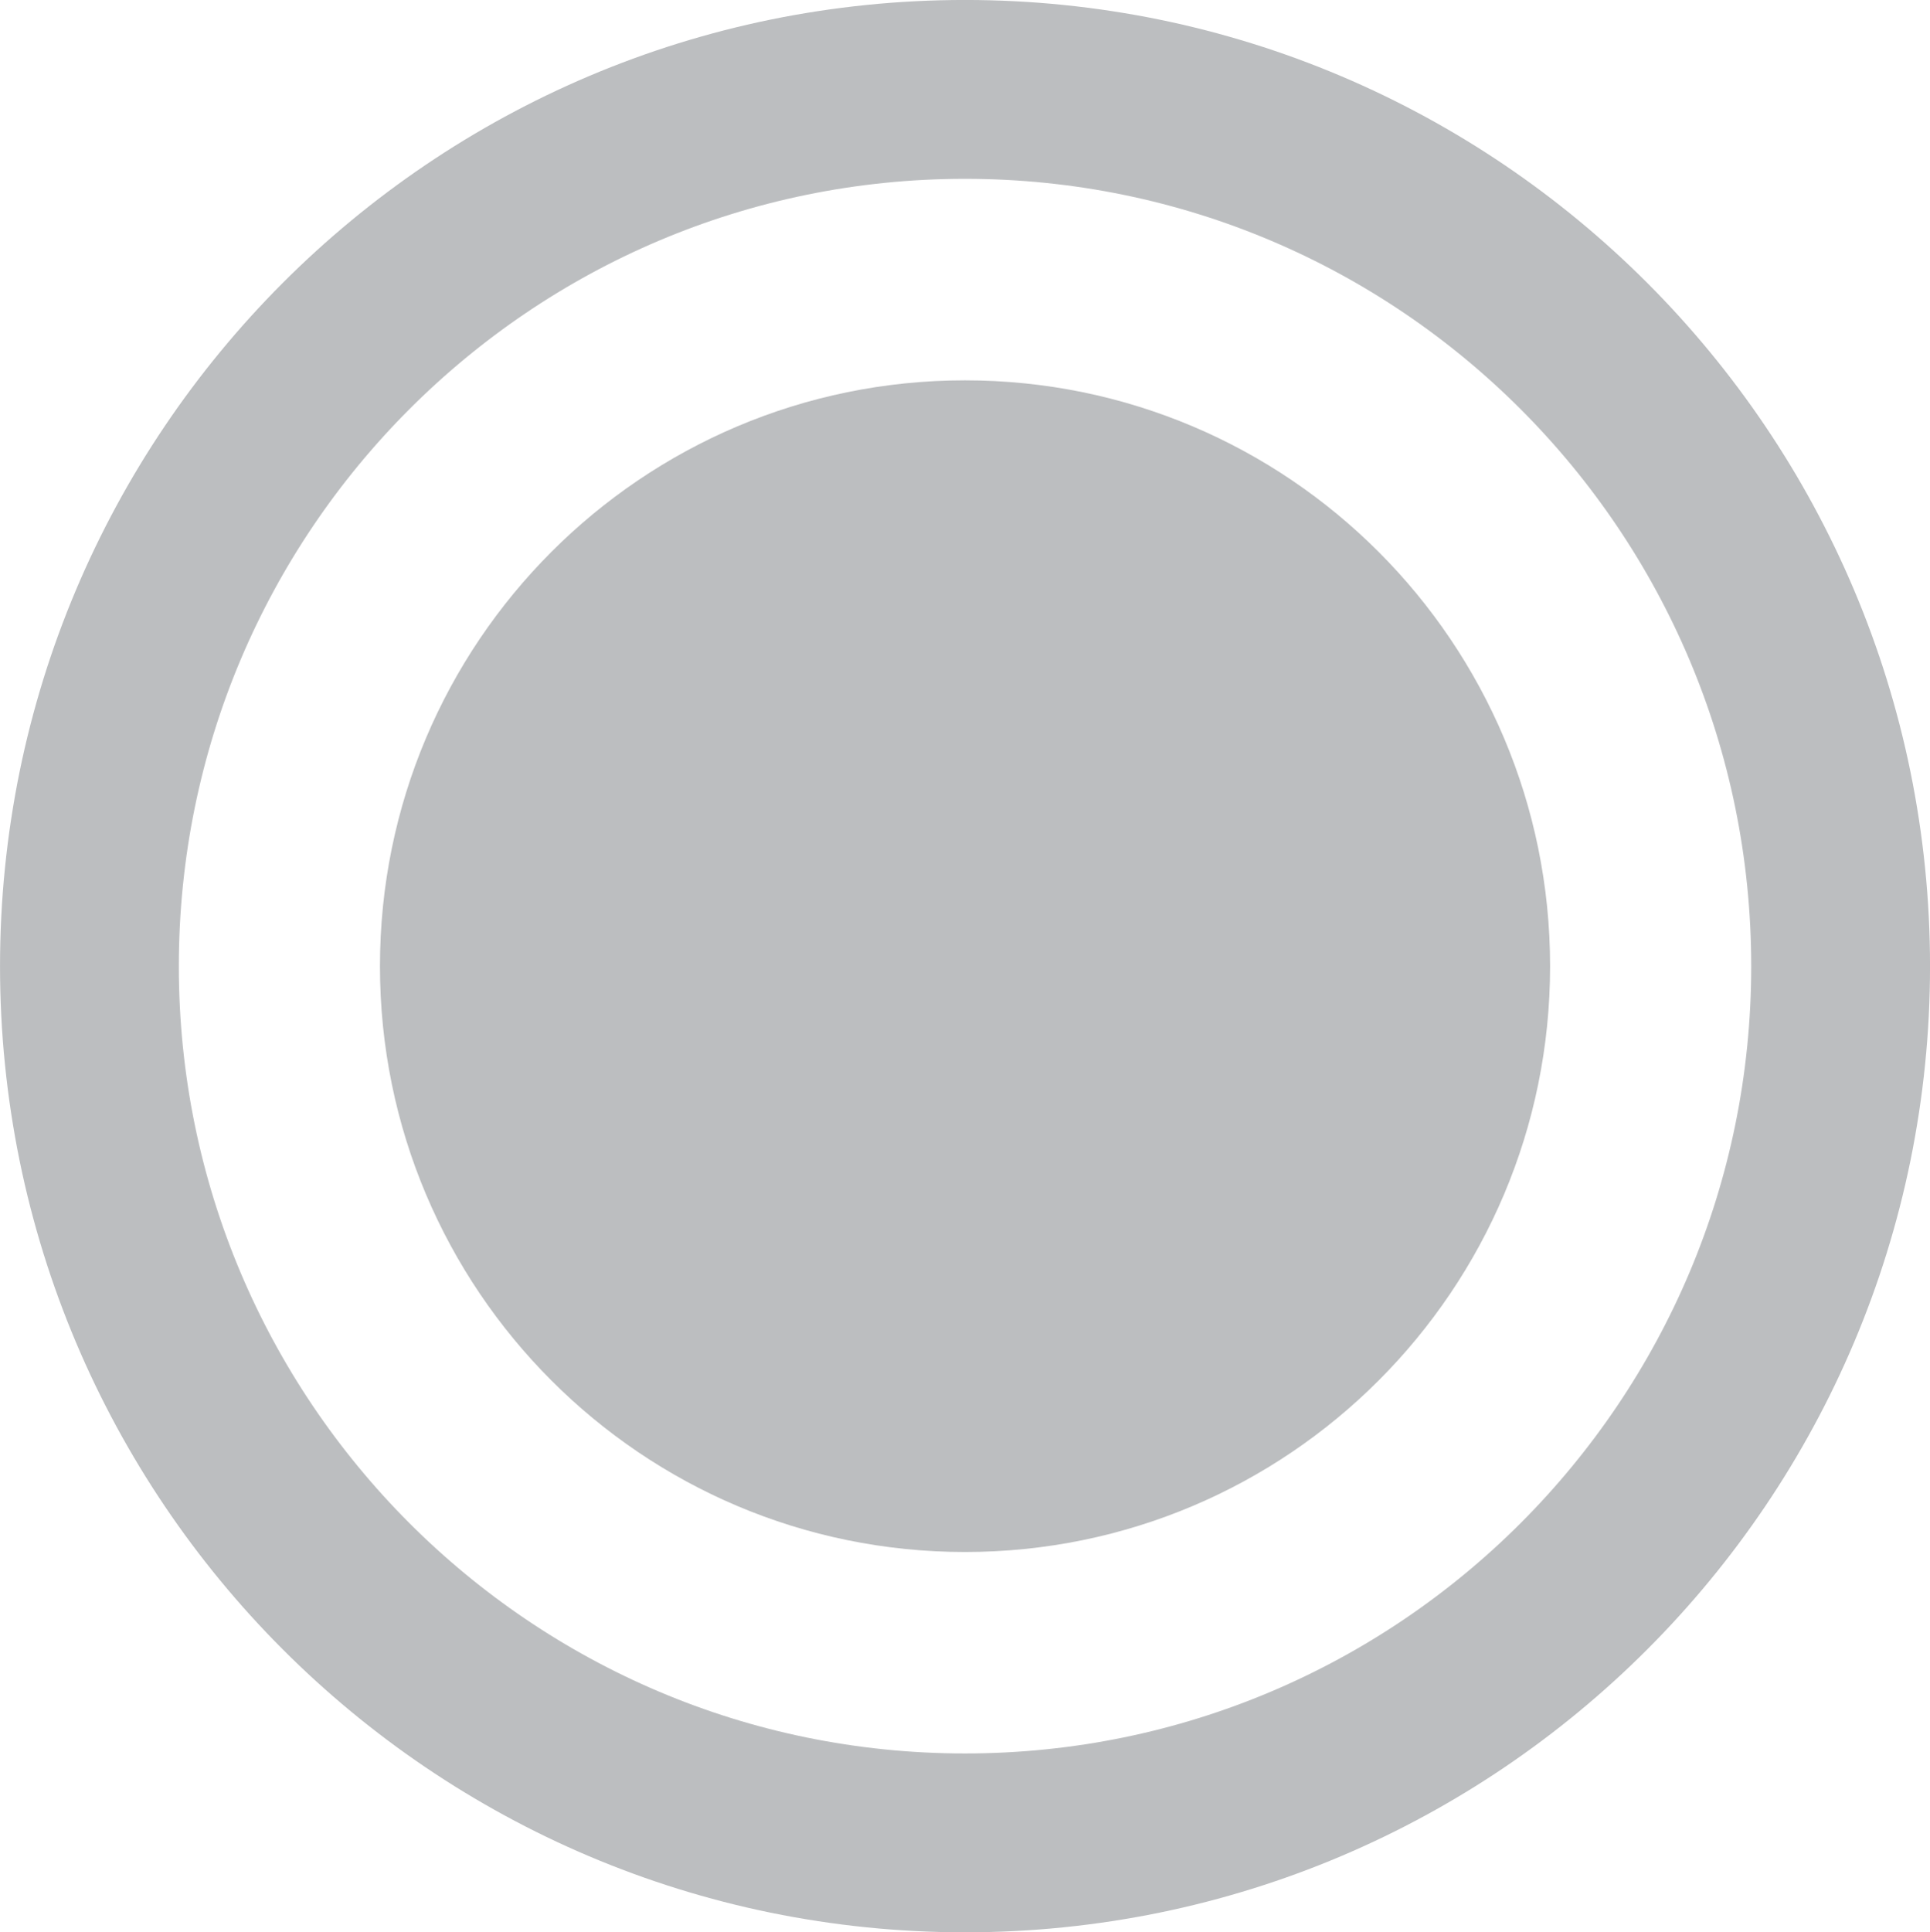 <?xml version="1.0" encoding="iso-8859-1"?>
<!-- Generator: Adobe Illustrator 18.1.1, SVG Export Plug-In . SVG Version: 6.00 Build 0)  -->
<svg version="1.1" xmlns="http://www.w3.org/2000/svg" xmlns:xlink="http://www.w3.org/1999/xlink" x="0px" y="0px"
	 viewBox="0 0 33.773 33.806" style="enable-background:new 0 0 33.773 33.806;" xml:space="preserve">
<g id="C1.svg">
	<path style="fill:#BCBEC0;" d="M27.125,16.904c0,5.656-4.581,10.248-10.239,10.248c-5.656,0-10.237-4.592-10.237-10.248
		c0-5.657,4.582-10.25,10.237-10.25C22.543,6.654,27.125,11.247,27.125,16.904z"/>
	<path style="fill:none;stroke:#BCBEC0;stroke-width:3.129;stroke-miterlimit:10;" d="M32.209,16.904
		c0,8.464-6.856,15.337-15.323,15.337c-8.465,0-15.321-6.873-15.321-15.337c0-8.467,6.856-15.34,15.321-15.34
		C25.353,1.564,32.209,8.438,32.209,16.904z"/>
</g>
<g id="Layer_1">
</g>
</svg>
